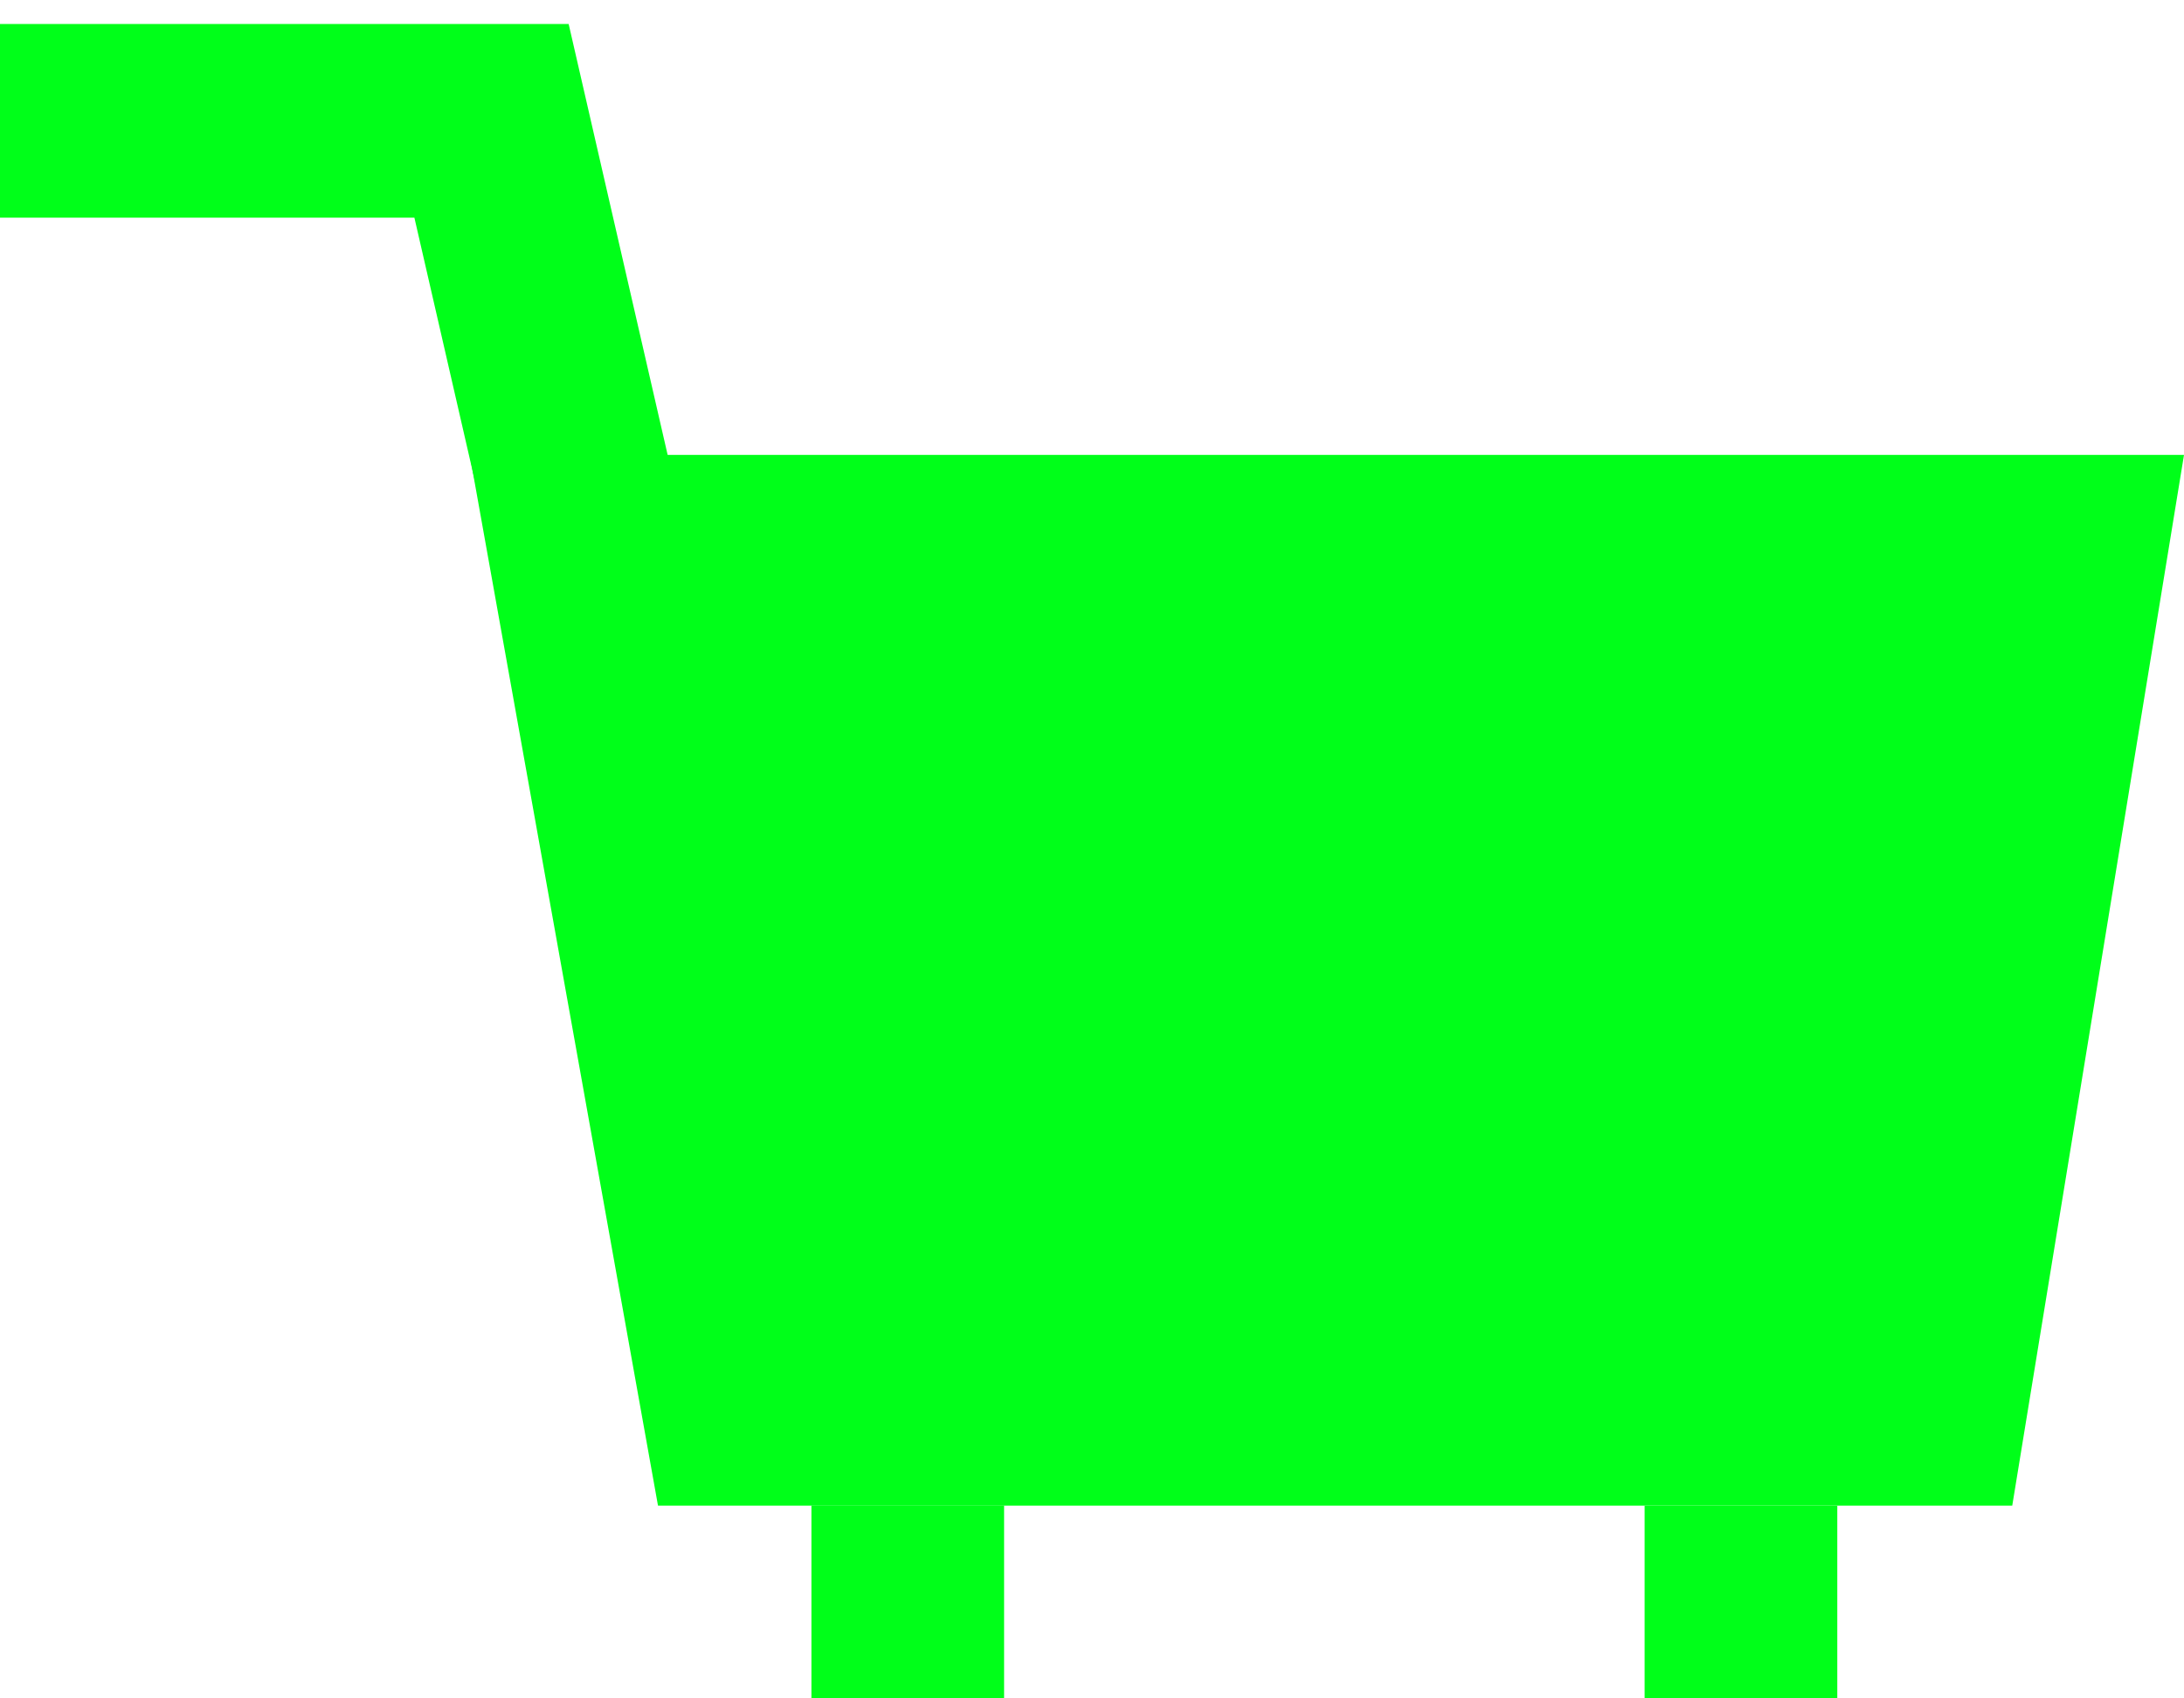<svg width="36" height="28" viewBox="0 0 36 28" fill="none" xmlns="http://www.w3.org/2000/svg">
<path d="M27.109 28H30.285V24.824H27.109V28Z" fill="#00FF19"/>
<path d="M13.375 27.996H16.551V24.82H13.375V27.996Z" fill="#00FF19"/>
<path d="M24.697 24.822H27.523H30.349H33.169L36 7.5L7.743 7.5L10.846 24.822H13.394H19.046H24.697Z" fill="#00FF19"/>
<path d="M10.018 10.334L8.102 1.992H0" stroke="#00FF19" stroke-width="3.193"/>
</svg>
